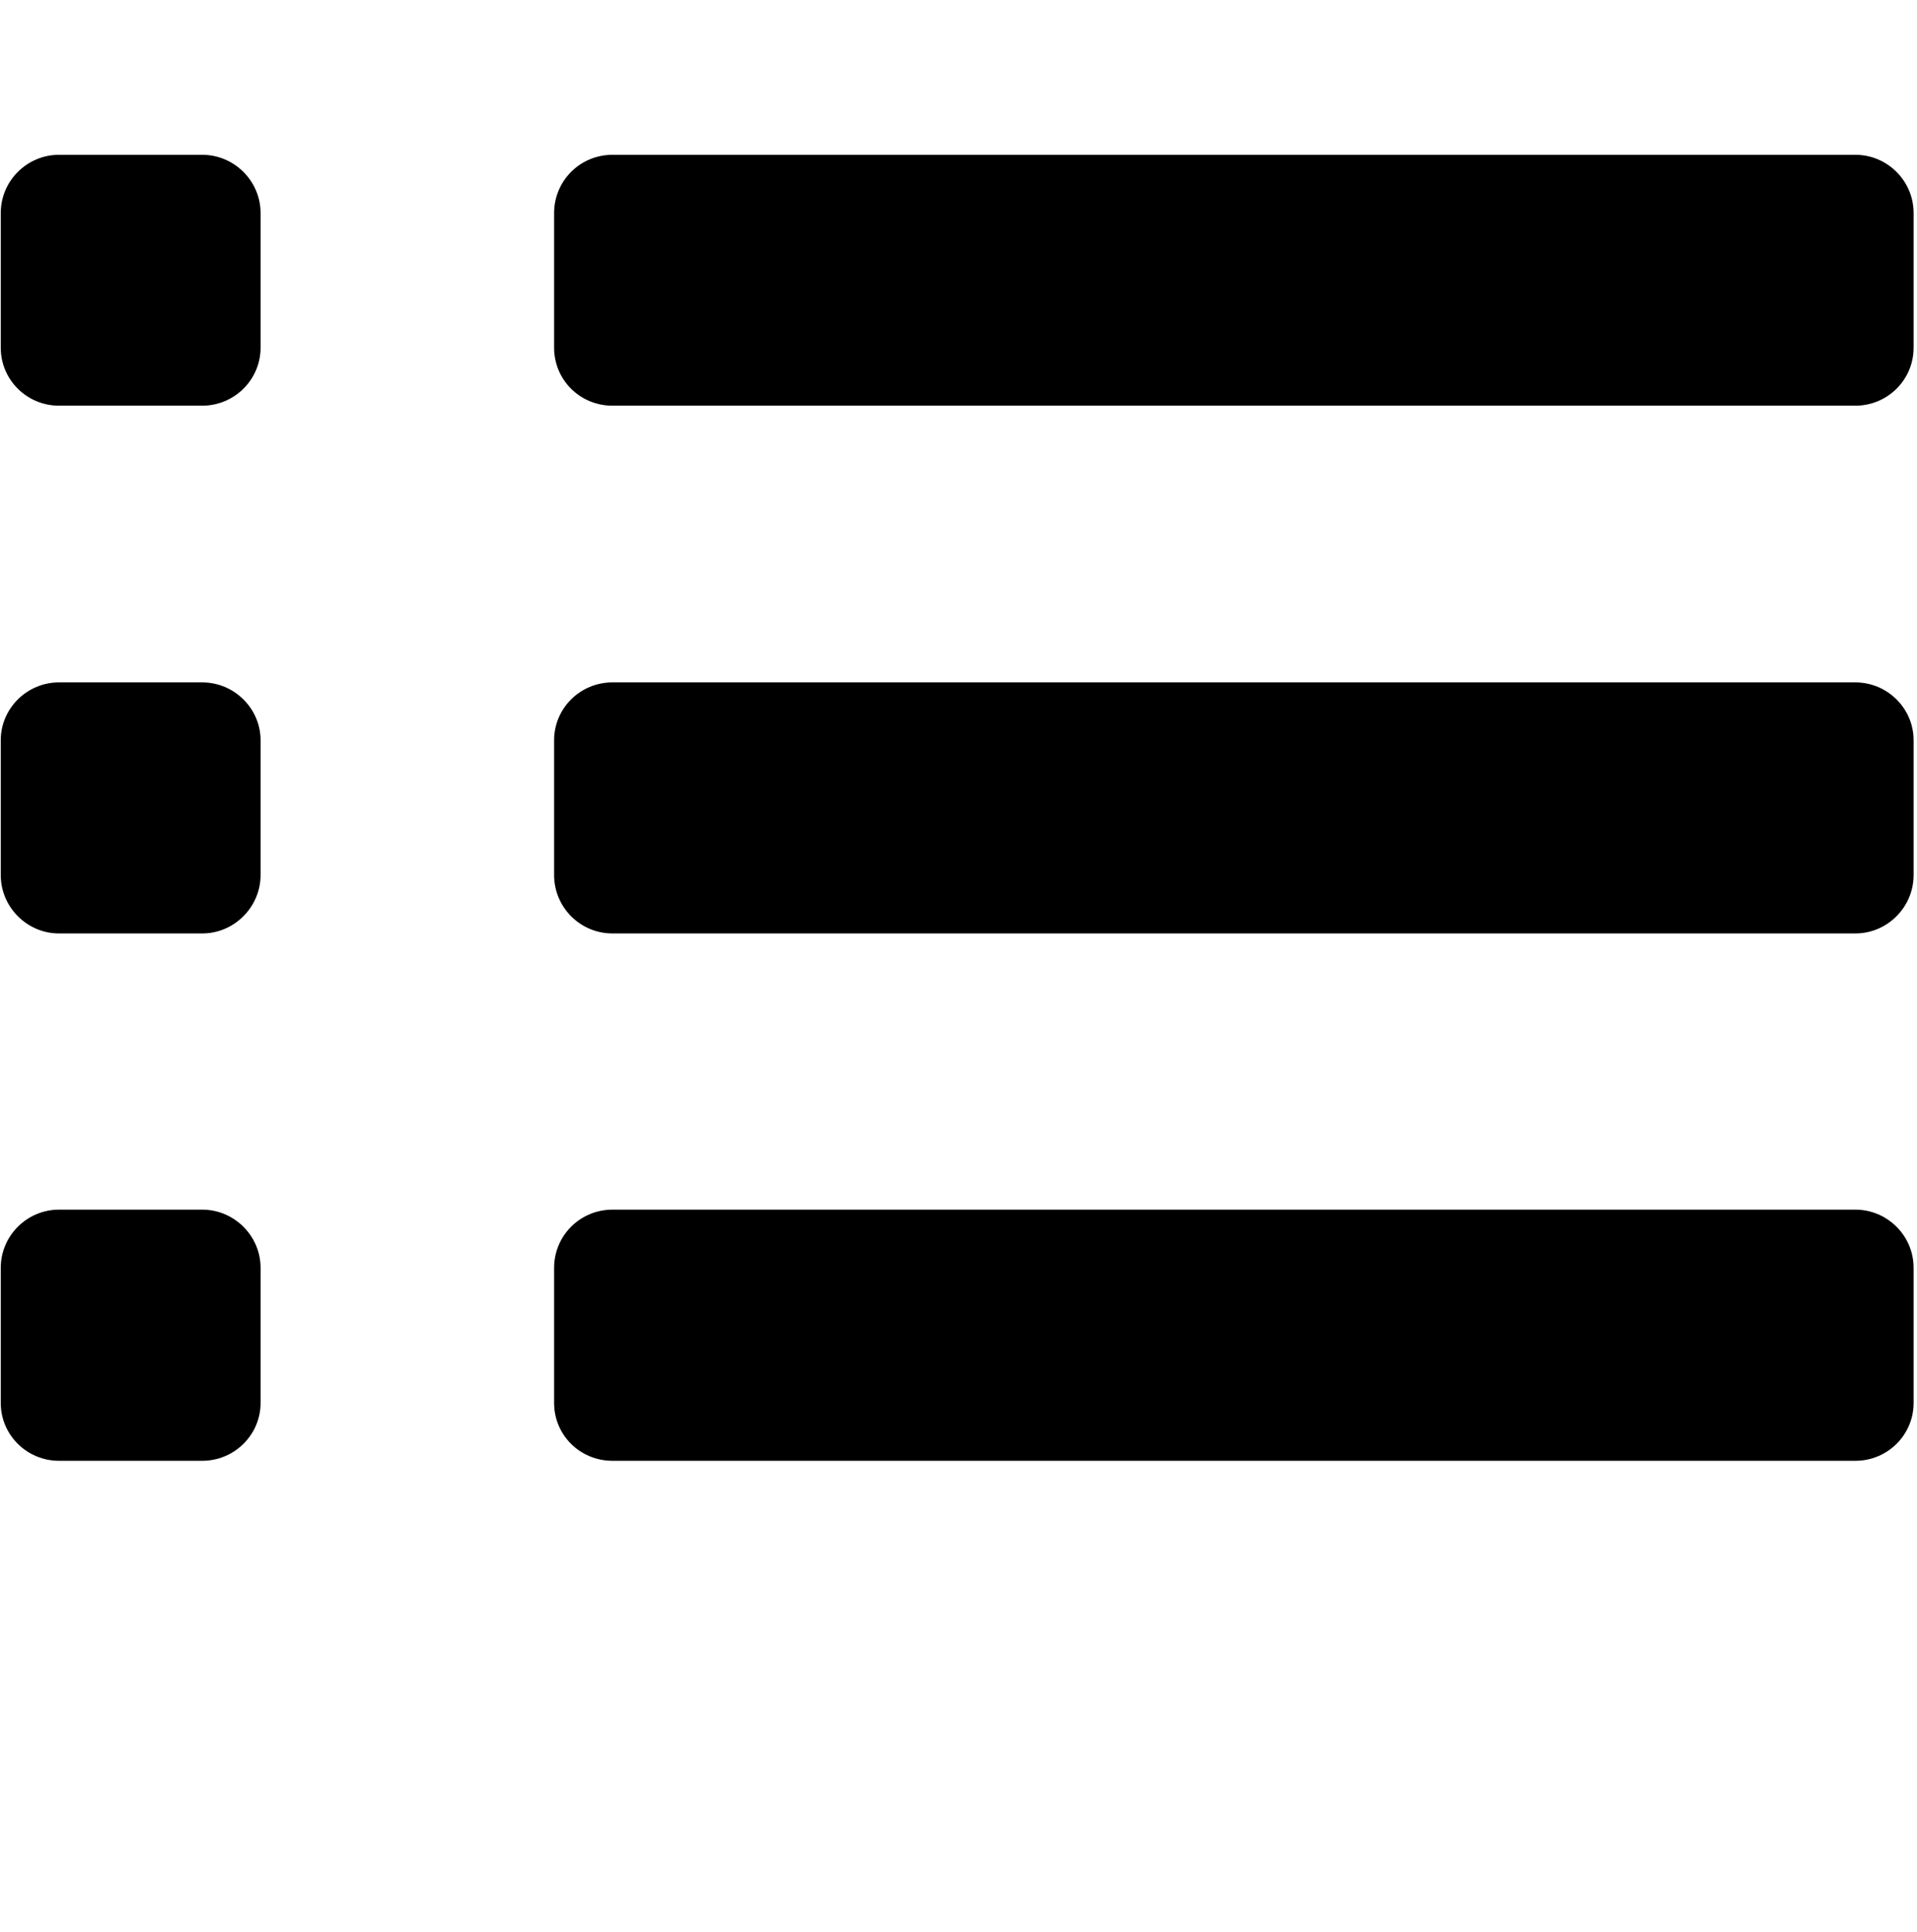 <?xml version="1.0" encoding="utf-8"?>
<!-- Generator: Adobe Illustrator 16.2.1, SVG Export Plug-In . SVG Version: 6.00 Build 0)  -->
<!DOCTYPE svg PUBLIC "-//W3C//DTD SVG 1.1//EN" "http://www.w3.org/Graphics/SVG/1.1/DTD/svg11.dtd">
<svg version="1.1" xmlns="http://www.w3.org/2000/svg" xmlns:xlink="http://www.w3.org/1999/xlink" x="0px" y="0px" width="128px"
	 height="129px" viewBox="0 0 128 129" enable-background="new 0 0 128 129" xml:space="preserve">
<g id="Layer_3">
</g>
<g id="Layer_2">
	<g>
		<path d="M17.4,93.691c0,2.146-1.765,3.865-3.899,3.865H3.938c-2.135,0-3.888-1.719-3.888-3.865v-9.019
			c0-2.146,1.753-3.888,3.888-3.888h9.563c2.135,0,3.899,1.741,3.899,3.888V93.691z M17.4,58.434c0,2.146-1.765,3.905-3.899,3.905
			H3.938c-2.135,0-3.888-1.759-3.888-3.905v-8.996c0-2.129,1.753-3.866,3.888-3.866h9.563c2.135,0,3.899,1.736,3.899,3.866V58.434z
			 M17.4,23.216c0,2.157-1.765,3.877-3.899,3.877H3.938c-2.135,0-3.888-1.72-3.888-3.877v-8.984c0-2.152,1.753-3.894,3.888-3.894
			h9.563c2.135,0,3.899,1.742,3.899,3.894V23.216z M127.774,93.691c0,2.146-1.753,3.865-3.889,3.865H40.897
			c-2.169,0-3.899-1.719-3.899-3.865v-9.019c0-2.146,1.73-3.888,3.899-3.888h82.988c2.136,0,3.889,1.741,3.889,3.888V93.691z
			 M127.774,58.434c0,2.146-1.753,3.905-3.889,3.905H40.897c-2.169,0-3.899-1.759-3.899-3.905v-8.996
			c0-2.129,1.73-3.866,3.899-3.866h82.988c2.136,0,3.889,1.736,3.889,3.866V58.434z M127.774,23.216
			c0,2.157-1.753,3.877-3.889,3.877H40.897c-2.169,0-3.899-1.72-3.899-3.877v-8.984c0-2.152,1.73-3.894,3.899-3.894h82.988
			c2.136,0,3.889,1.742,3.889,3.894V23.216z"/>
	</g>
</g>
</svg>
